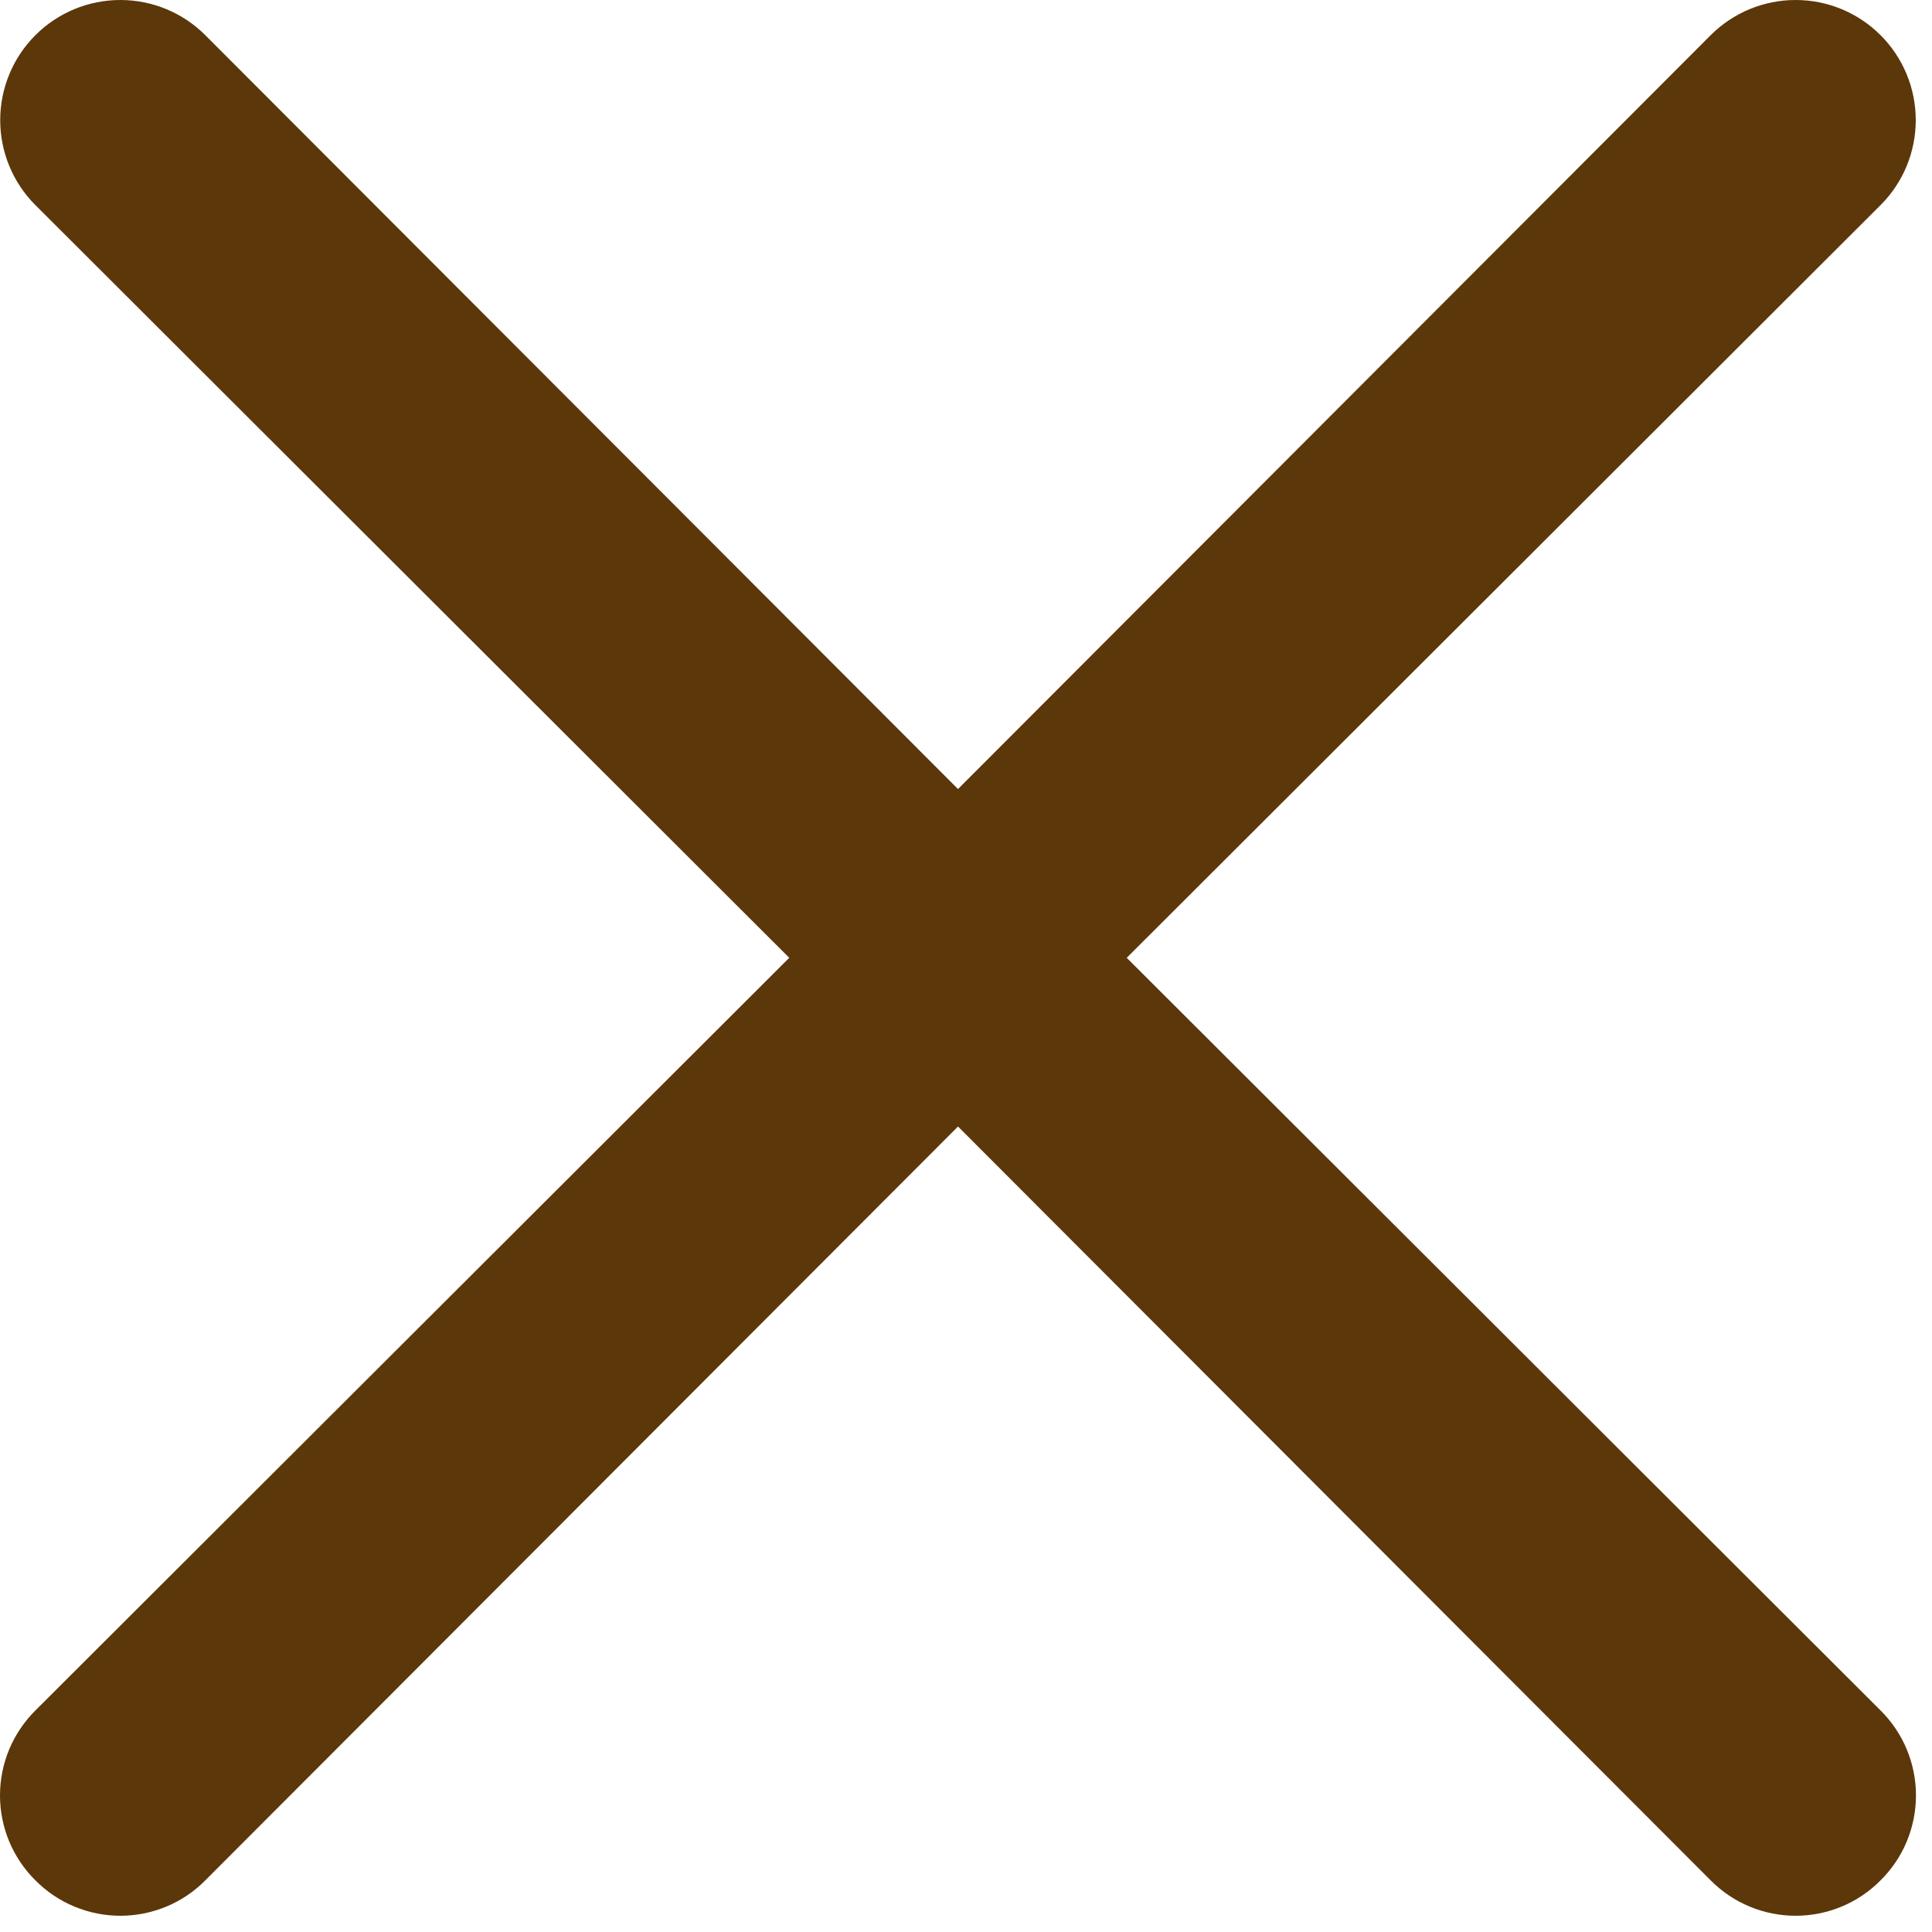 <svg width="37" height="37" viewBox="0 0 37 37" fill="none" xmlns="http://www.w3.org/2000/svg">
<path d="M21.578 18.343L36.015 3.928C36.447 3.497 36.689 2.911 36.689 2.301C36.689 1.691 36.447 1.105 36.015 0.674C35.584 0.242 34.999 0 34.388 0C33.778 0 33.193 0.242 32.761 0.674L18.347 15.111L3.932 0.674C3.501 0.242 2.915 5.41829e-07 2.305 5.46376e-07C1.695 5.50923e-07 1.109 0.242 0.678 0.674C0.246 1.105 0.004 1.691 0.004 2.301C0.004 2.911 0.246 3.497 0.678 3.928L15.115 18.343L0.678 32.757C0.463 32.97 0.293 33.224 0.176 33.503C0.06 33.782 0 34.082 0 34.384C0 34.687 0.06 34.986 0.176 35.266C0.293 35.545 0.463 35.798 0.678 36.011C0.891 36.226 1.144 36.397 1.424 36.513C1.703 36.629 2.002 36.689 2.305 36.689C2.607 36.689 2.907 36.629 3.186 36.513C3.466 36.397 3.719 36.226 3.932 36.011L18.347 21.574L32.761 36.011C32.974 36.226 33.228 36.397 33.507 36.513C33.786 36.629 34.086 36.689 34.388 36.689C34.691 36.689 34.99 36.629 35.27 36.513C35.549 36.397 35.802 36.226 36.015 36.011C36.23 35.798 36.401 35.545 36.517 35.266C36.633 34.986 36.693 34.687 36.693 34.384C36.693 34.082 36.633 33.782 36.517 33.503C36.401 33.224 36.23 32.97 36.015 32.757L21.578 18.343Z" fill="#5C370A"/>
</svg>
